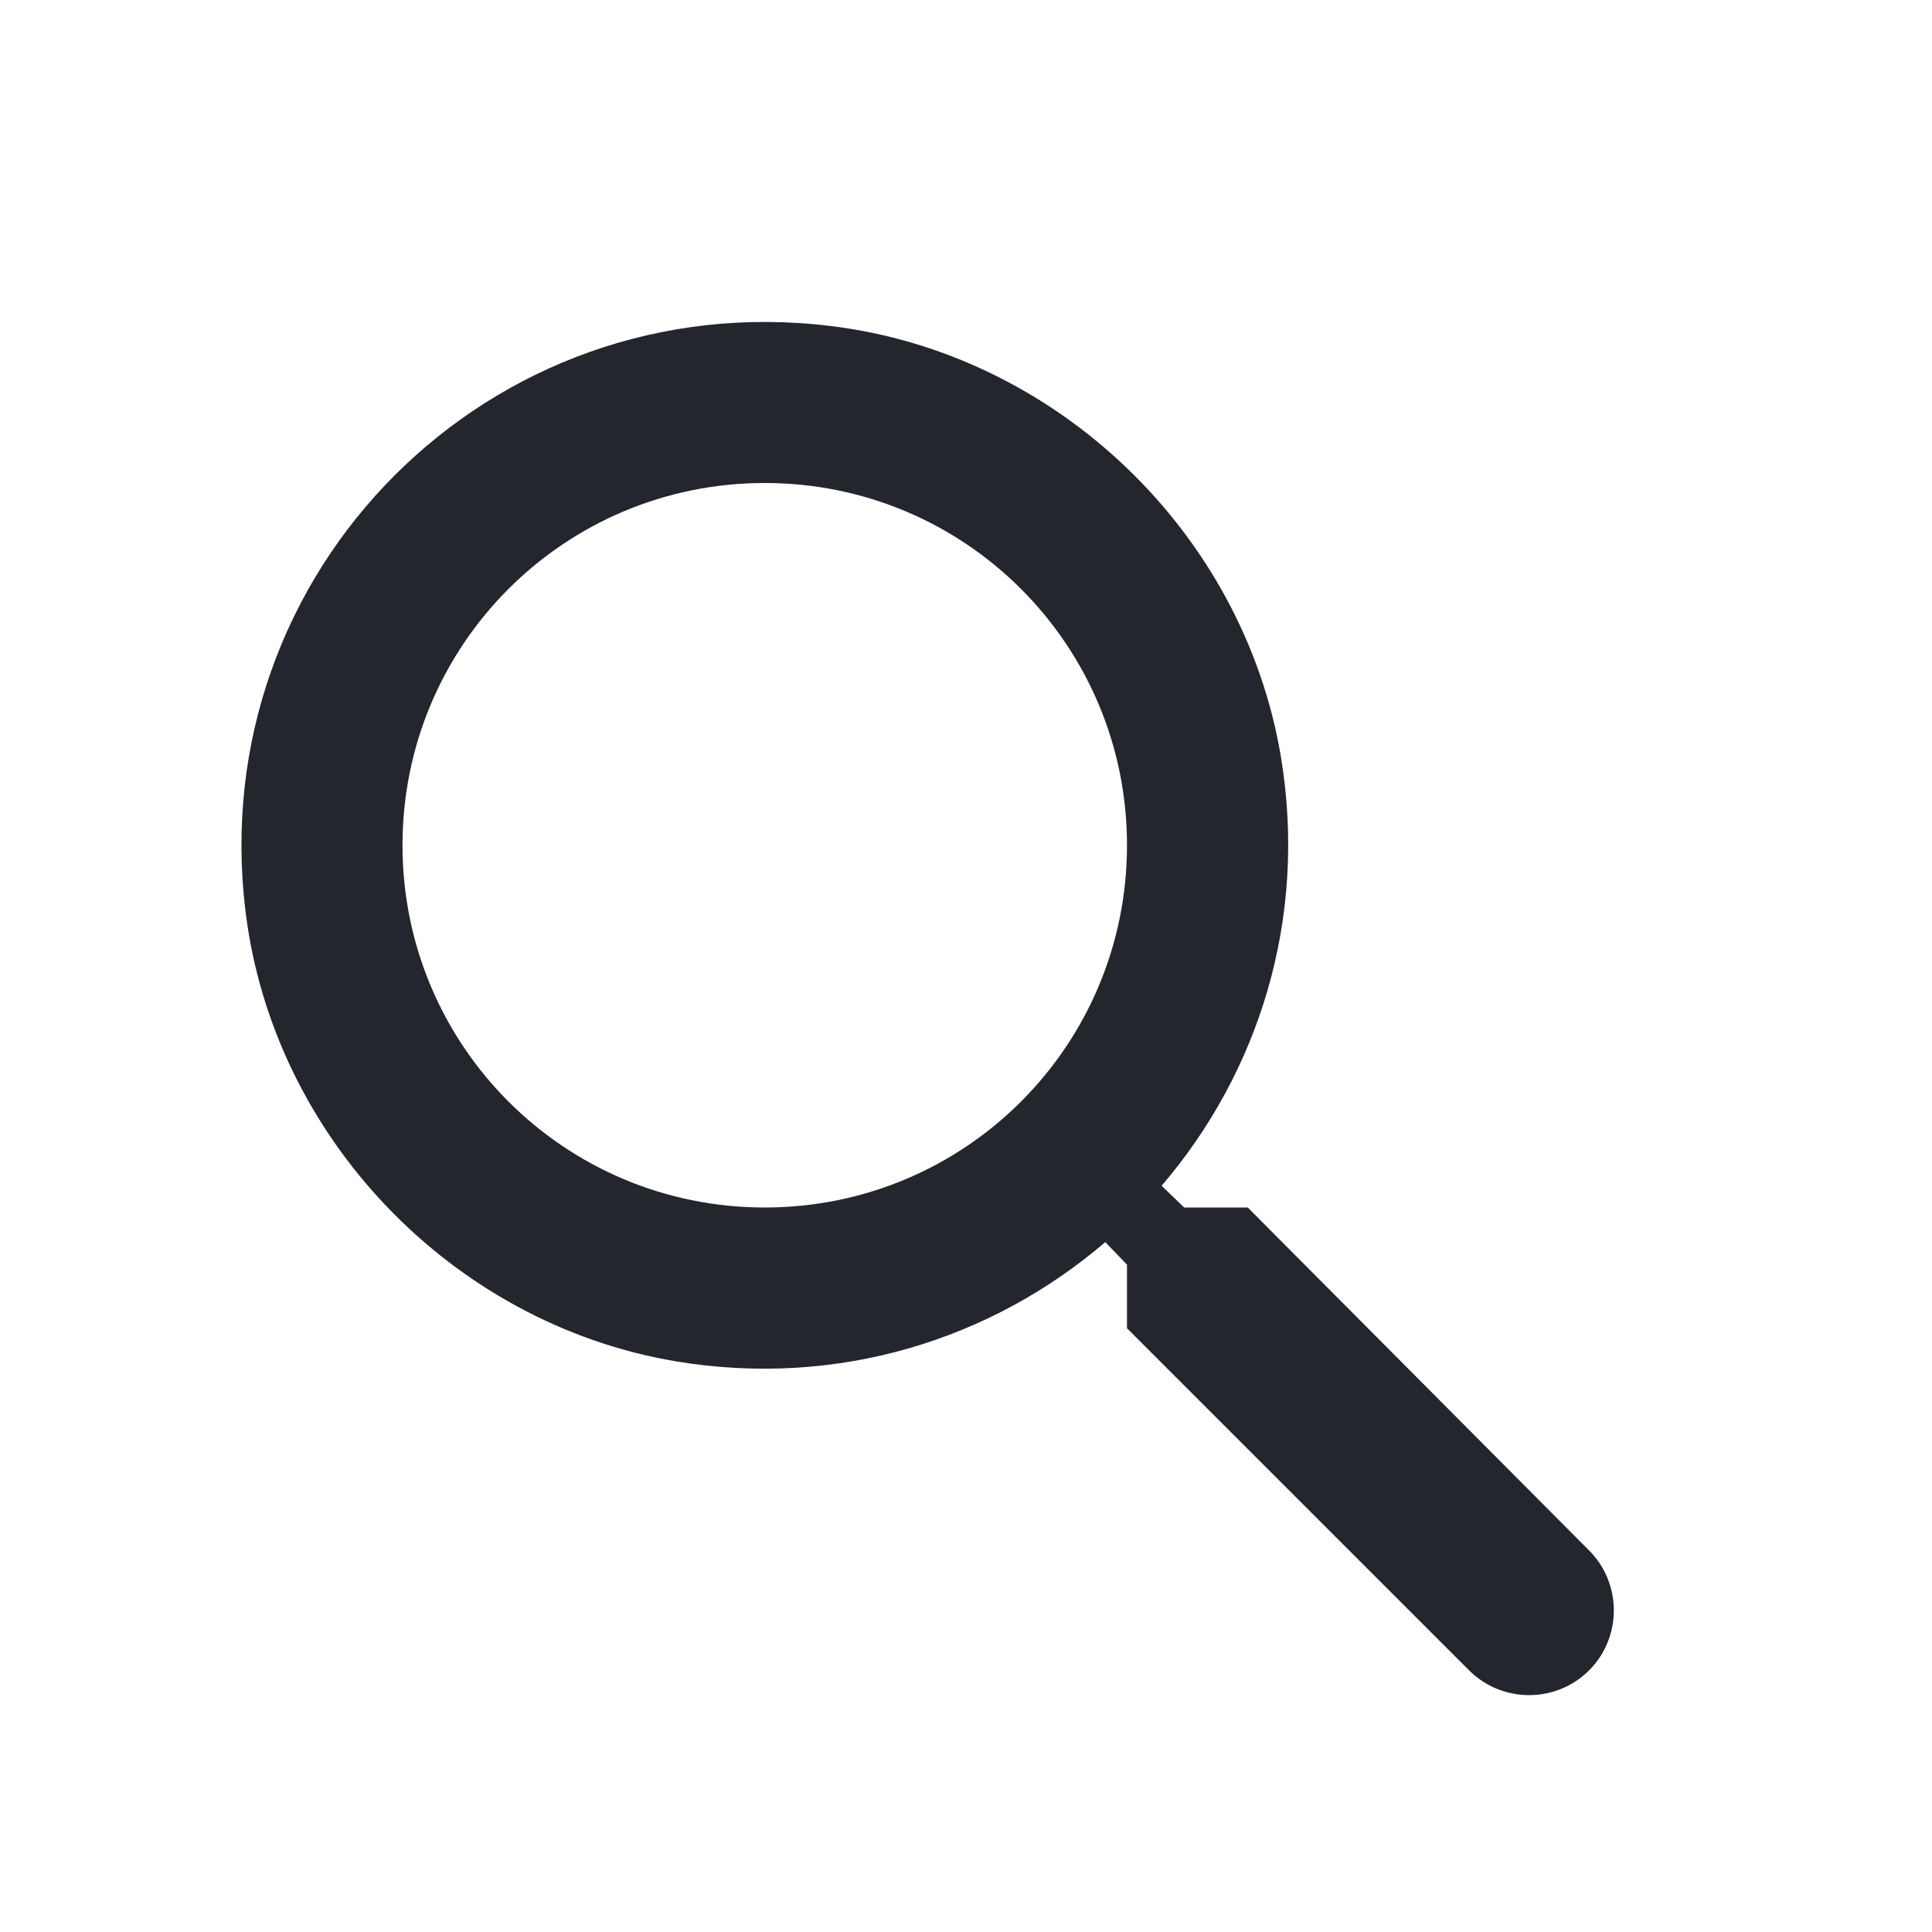<?xml version="1.0" encoding="UTF-8"?>
<svg width="24px" height="24px" viewBox="0 0 24 24" version="1.1" xmlns="http://www.w3.org/2000/svg" xmlns:xlink="http://www.w3.org/1999/xlink">
    <!-- Generator: Sketch 62 (91390) - https://sketch.com -->
    <title>icons / search</title>
    <desc>Created with Sketch.</desc>
    <g id="icons-/-search" stroke="none" stroke-width="1" fill="none" fill-rule="evenodd">
        <g>
            <polygon id="Path" points="0 0 24 0 24 24 0 24"></polygon>
            <path class="gst-svg-icon" d="M15.5,15 L14.71,15 L14.43,14.73 C15.63,13.33 16.25,11.42 15.91,9.39 C15.44,6.61 13.12,4.39 10.32,4.05 C6.09,3.53 2.53,7.09 3.05,11.32 C3.39,14.12 5.61,16.44 8.39,16.91 C10.42,17.25 12.33,16.63 13.73,15.43 L14,15.71 L14,16.5 L18.25,20.75 C18.66,21.16 19.33,21.16 19.74,20.75 C20.15,20.34 20.15,19.67 19.74,19.26 L15.5,15 Z M9.5,15 C7.01,15 5,12.99 5,10.5 C5,8.01 7.01,6 9.5,6 C11.99,6 14,8.01 14,10.5 C14,12.99 11.99,15 9.5,15 Z" id="Shape" fill="#23262D" fill-rule="nonzero"></path>
        </g>
    </g>
</svg>